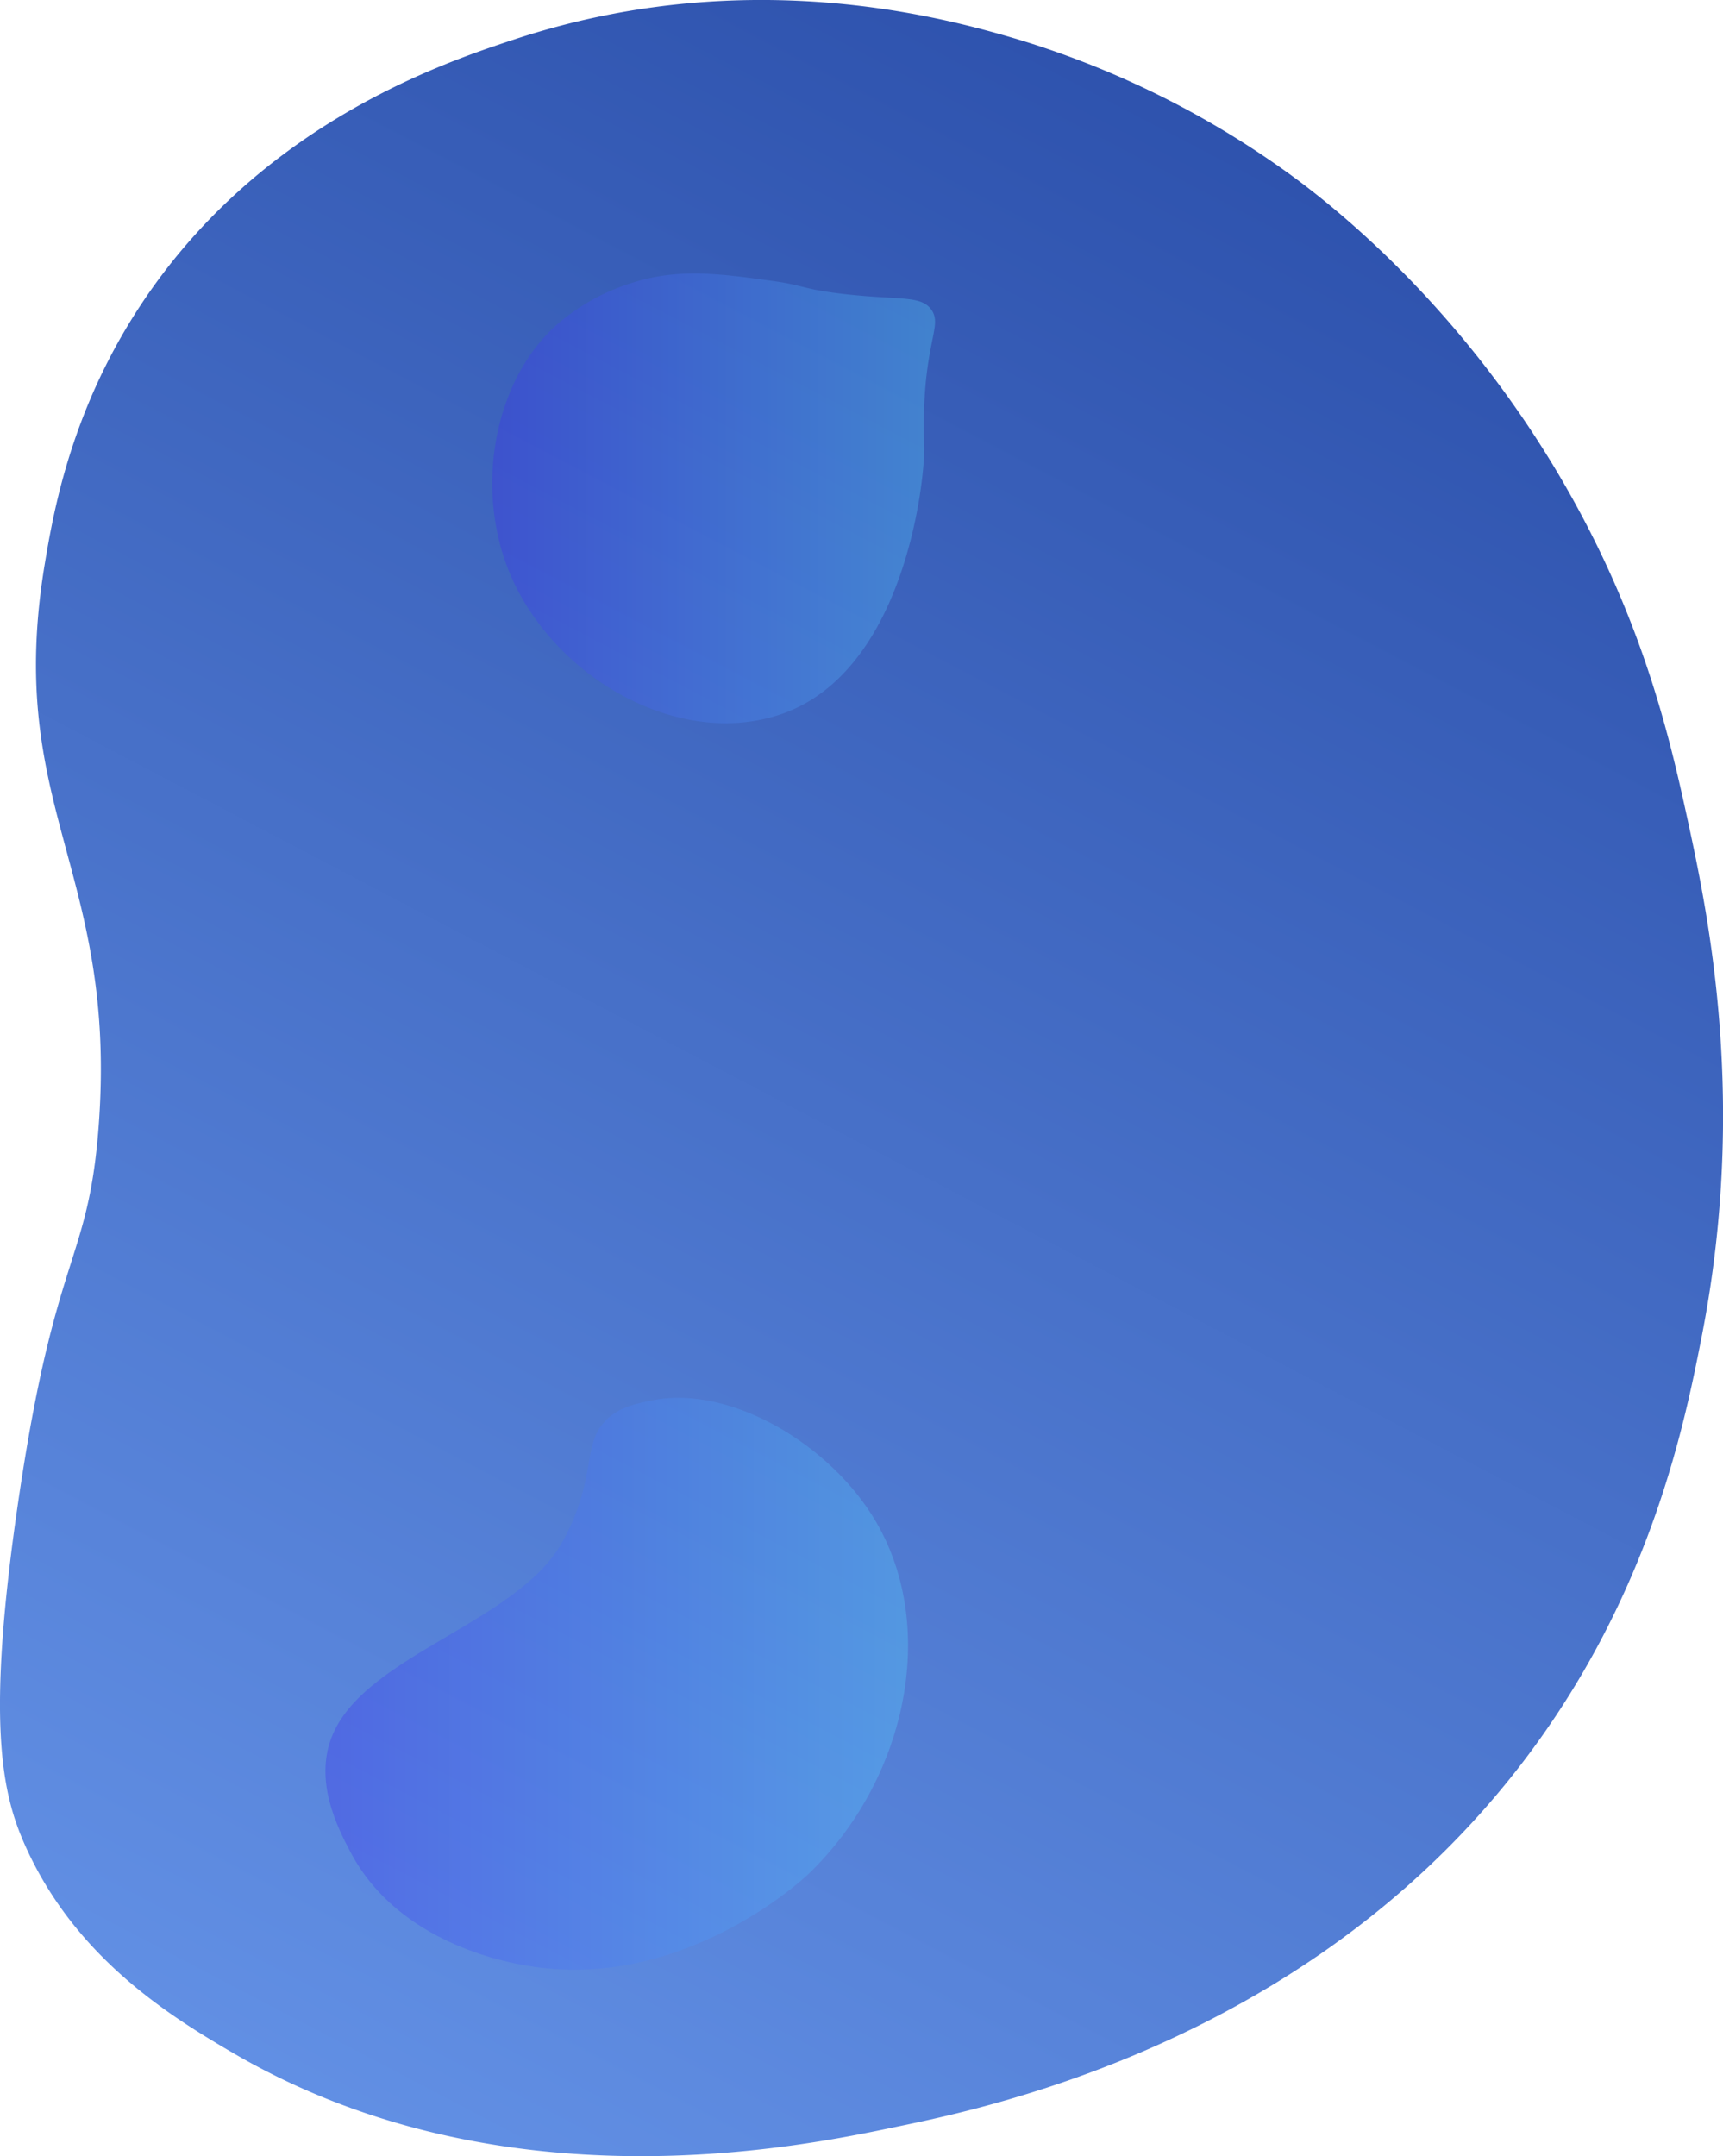 <svg xmlns="http://www.w3.org/2000/svg" xmlns:xlink="http://www.w3.org/1999/xlink" viewBox="0 0 256.82 321.25"><defs><style>.cls-1{fill:url(#navy);}.cls-2,.cls-3{opacity:0.33;}.cls-2{fill:url(#linear-gradient);}.cls-3{fill:url(#linear-gradient-2);}</style><linearGradient id="navy" x1="23.51" y1="347.19" x2="214.13" y2="-16.46" gradientUnits="userSpaceOnUse"><stop offset="0" stop-color="#6897eb"/><stop offset="1" stop-color="#274aa6"/></linearGradient><linearGradient id="linear-gradient" x1="48.56" y1="250.87" x2="135.39" y2="250.87" gradientUnits="userSpaceOnUse"><stop offset="0" stop-color="#3b2eed"/><stop offset="1" stop-color="#58d0ff"/></linearGradient><linearGradient id="linear-gradient-2" x1="73.36" y1="74.25" x2="139.35" y2="74.25" xlink:href="#linear-gradient"/></defs><title>bean</title><g id="Layer_2" data-name="Layer 2"><g id="Layer_1-2" data-name="Layer 1"><g id="bean"><path class="cls-1" d="M14.7,167.86c2.89-38.28-14.12-47.42-8-84,1.3-7.8,3.92-22.52,14-38,17.87-27.43,45.58-36.56,56-40,34.76-11.46,64.41-3.13,75,0a136.55,136.55,0,0,1,39,19c5,3.5,27.23,19.56,44,50,10.68,19.38,14.4,36,17,48,3,13.86,8.7,41.55,2,76-2.56,13.15-7.35,36.53-24,60-31.59,44.52-81.46,55-96,58-14.31,3-59,12.36-99-11-9-5.27-23.45-14-31-31-3.43-7.72-5.78-18.33-1-51C8.21,186.17,13.14,188.41,14.7,167.86Z"/><path id="seed" class="cls-2" d="M84,229.43l.43-.82c4.38-8.66,2.46-13.14,5.59-16.69,2-2.29,5-2.85,7.46-3.33,11.38-2.17,26.4,6.58,33.16,18.26,9.22,15.91,4.4,38.42-10.17,52.4-.73.7-18.9,17.61-42,13.61-2.82-.49-18.95-3.28-26.14-16.75-2-3.75-5.67-10.86-2.71-17.74C54.83,246.35,77.45,241.72,84,229.43Z"/><path id="drop" class="cls-3" d="M138,56.86a69.93,69.93,0,0,0-.23,9.85c0,5.7-3.17,34-21.9,39.88-15.55,4.92-34.29-6.37-40.29-22.19-4.54-12-2-27.19,7-35.65a30.87,30.87,0,0,1,11.65-6.61c6.95-2.26,13.35-1.3,20.29-.37,5.5.73,4.69,1.21,10.49,1.94,8.91,1.11,12.23.15,13.85,2.48C140.13,48.1,138.71,49.88,138,56.86Z"/></g></g></g></svg>